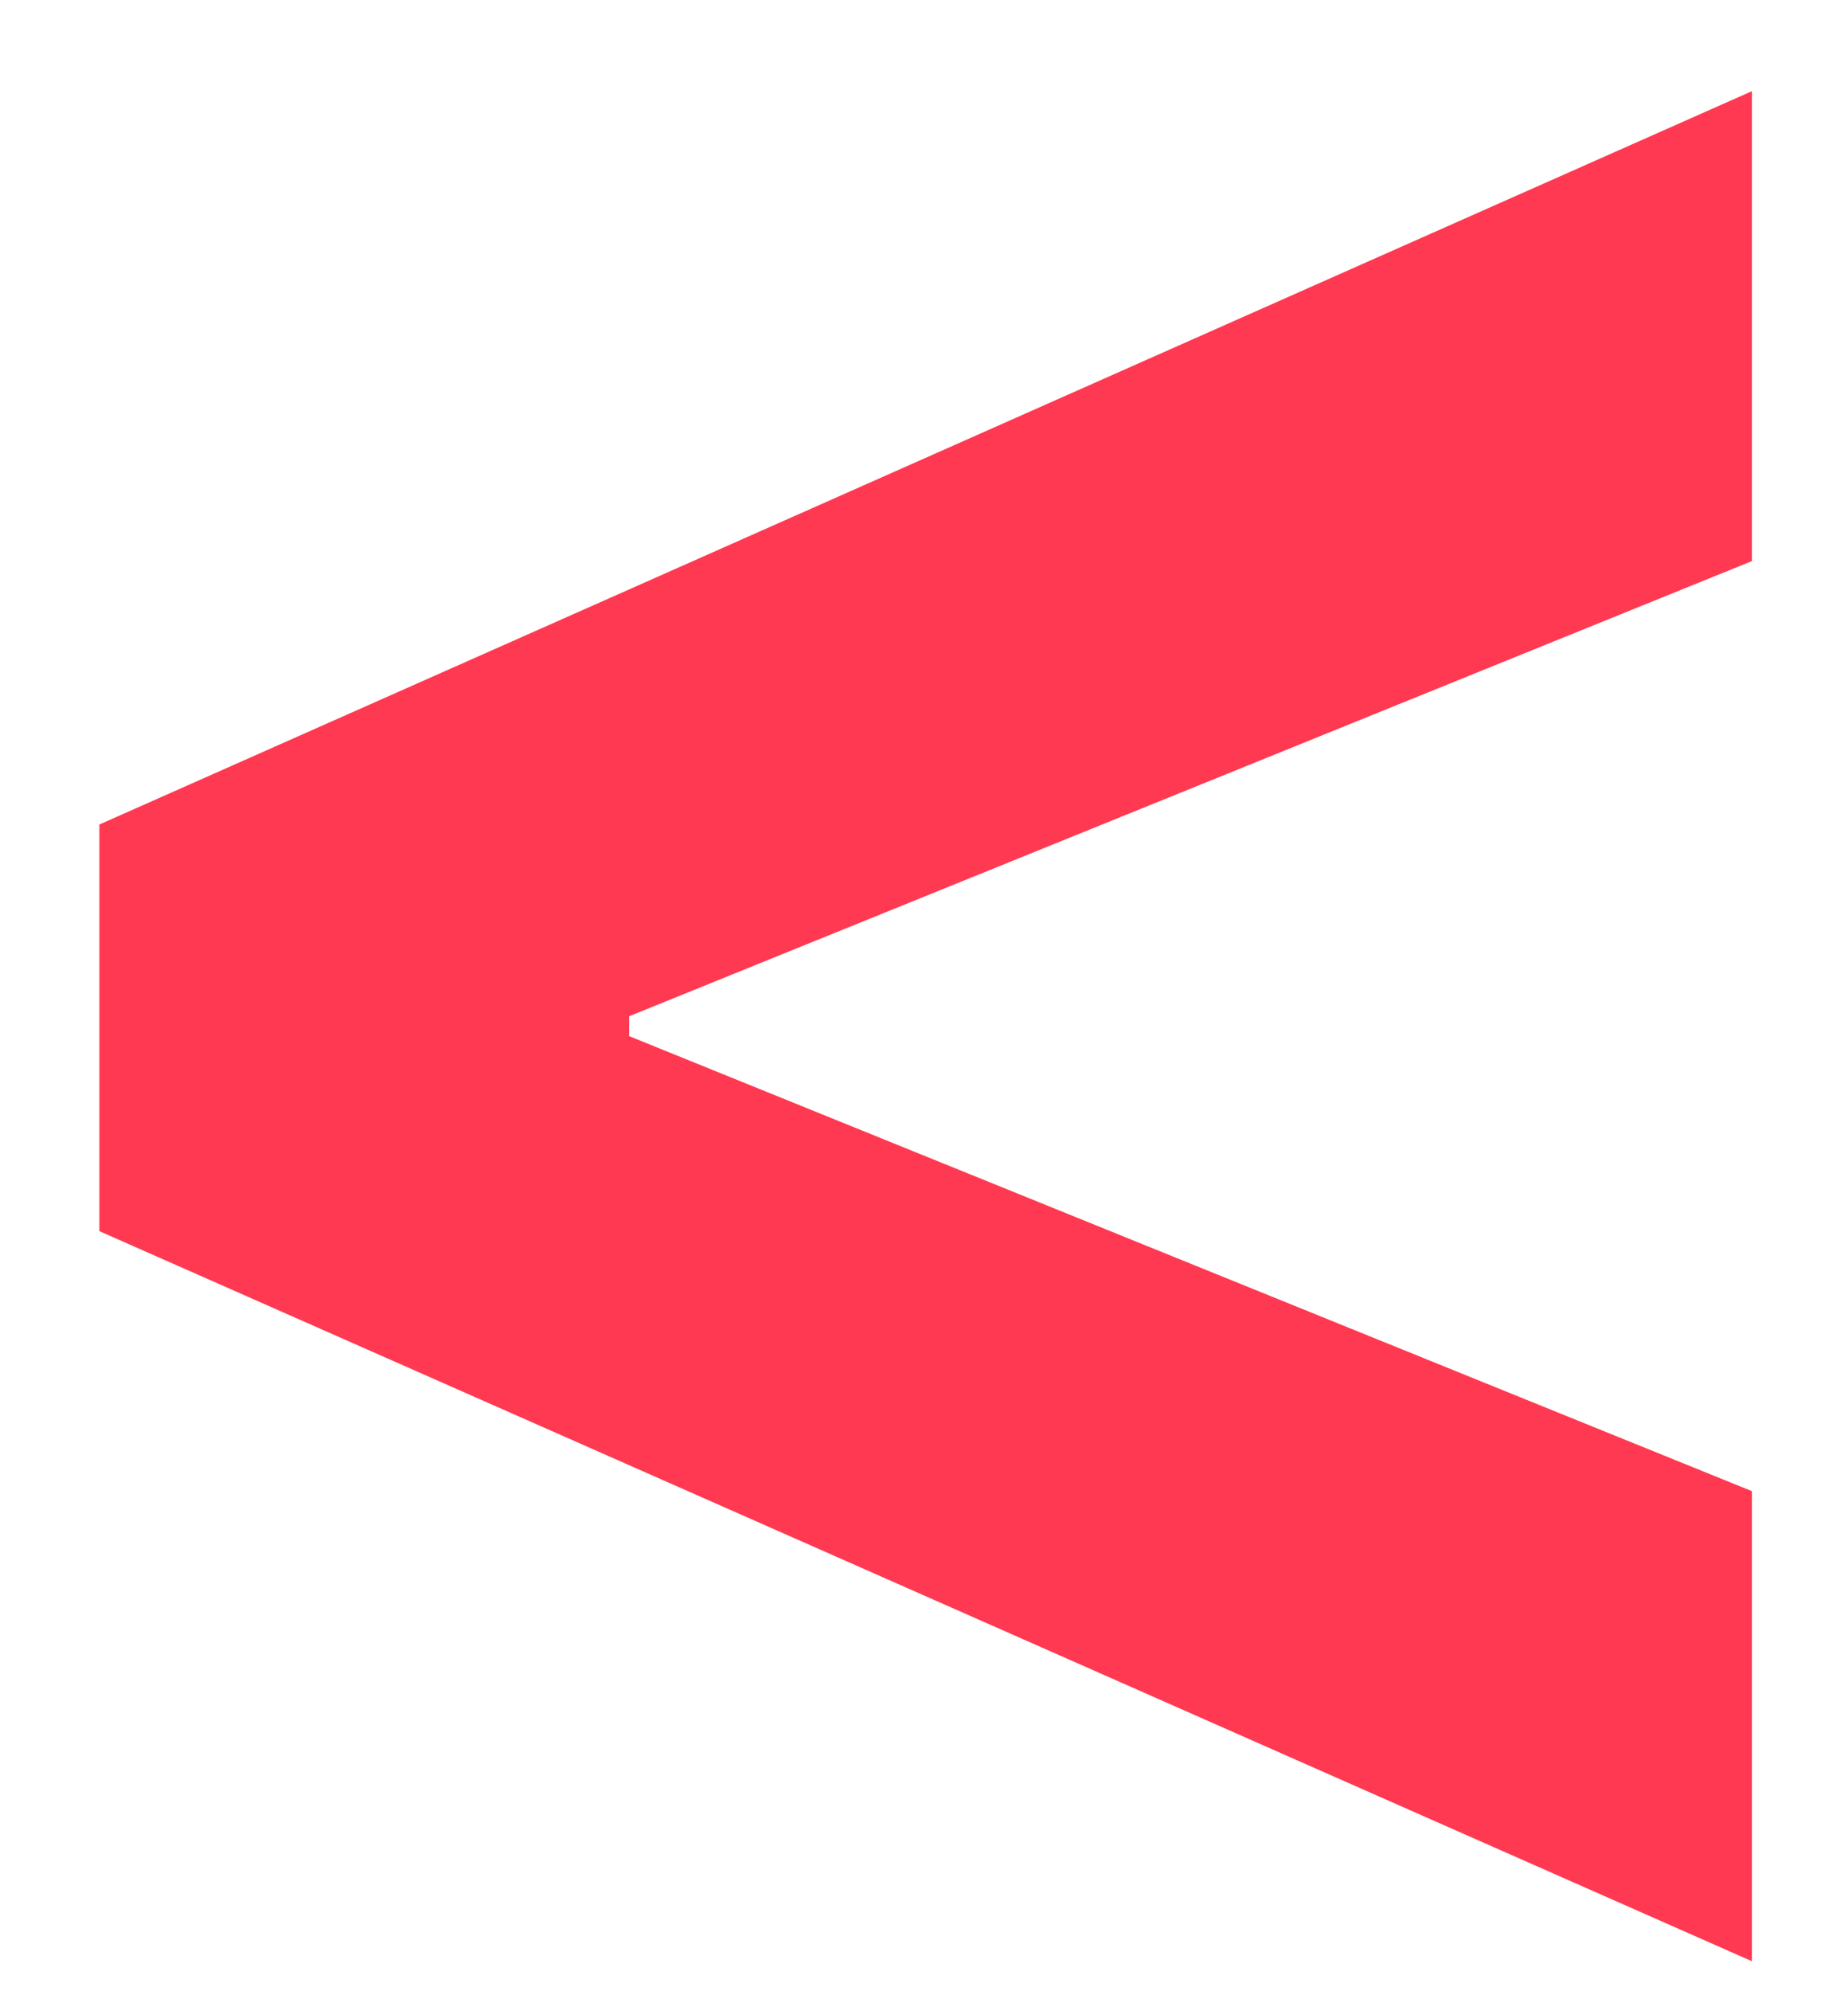 <svg width="13" height="14" viewBox="0 0 13 14" fill="none" xmlns="http://www.w3.org/2000/svg">
<path d="M0.699 5.797L12.324 0.641V3.945L4.426 7.145V7.285L12.324 10.484V13.789L0.699 8.656V5.797Z" fill="#FF3951"/>
</svg>
